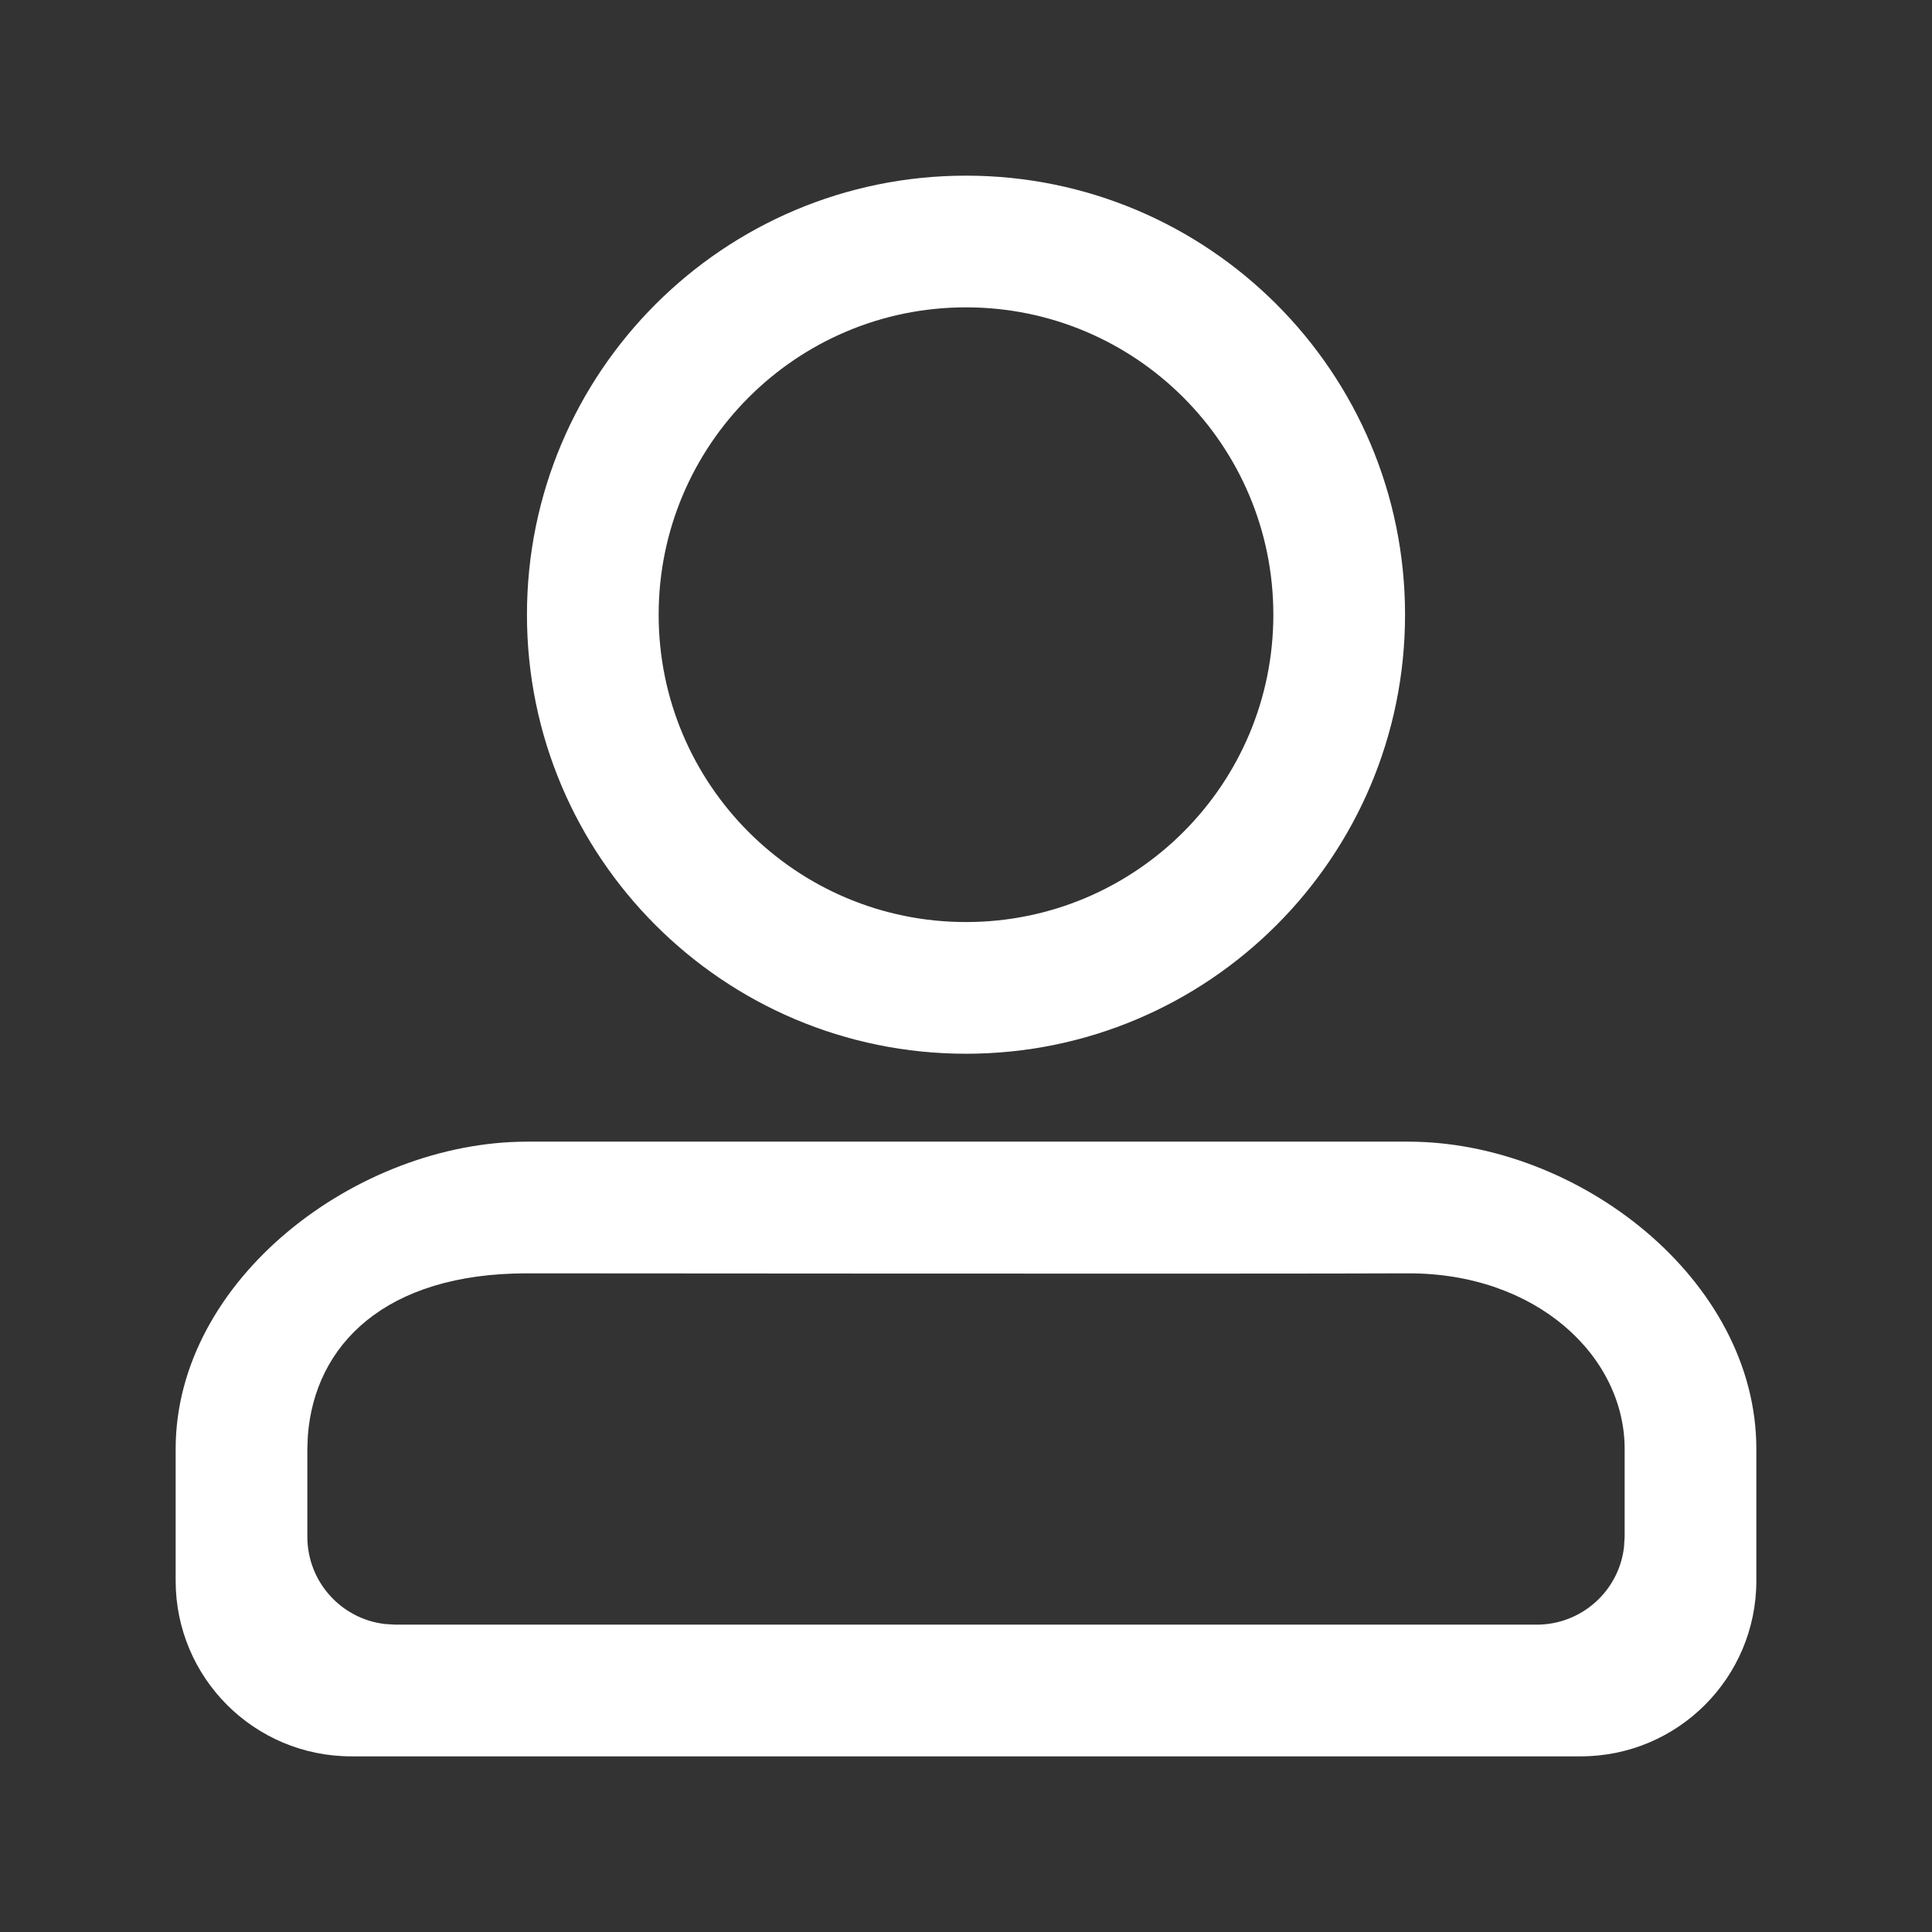 <svg width="12" height="12" viewBox="0 0 12 12" fill="none" xmlns="http://www.w3.org/2000/svg">
<rect x="0" y="0" width="12" height="12" fill="#333333" stroke="none"/>
<path fill-rule="evenodd" clip-rule="evenodd" d="M8.747 7.091C9.801 7.091 10.909 7.946 10.909 9V9.818C10.909 10.421 10.421 10.909 9.818 10.909H2.182C1.579 10.909 1.091 10.421 1.091 9.818V9C1.091 7.946 2.22 7.091 3.274 7.091H8.747ZM3.271 7.909C2.391 7.909 1.954 8.354 1.912 8.919L1.909 9V9.545C1.909 9.825 2.12 10.056 2.391 10.087L2.454 10.091H9.545C9.825 10.091 10.056 9.88 10.087 9.609L10.091 9.545V9C10.091 8.425 9.545 7.905 8.741 7.909C7.937 7.913 3.271 7.909 3.271 7.909ZM6 1.091C7.506 1.091 8.727 2.312 8.727 3.818C8.727 5.324 7.506 6.545 6 6.545C4.494 6.545 3.273 5.324 3.273 3.818C3.273 2.312 4.494 1.091 6 1.091ZM6 1.909C4.946 1.909 4.091 2.764 4.091 3.818C4.091 4.873 4.946 5.727 6 5.727C7.054 5.727 7.909 4.873 7.909 3.818C7.909 2.764 7.054 1.909 6 1.909Z" fill="white"/>
</svg>
